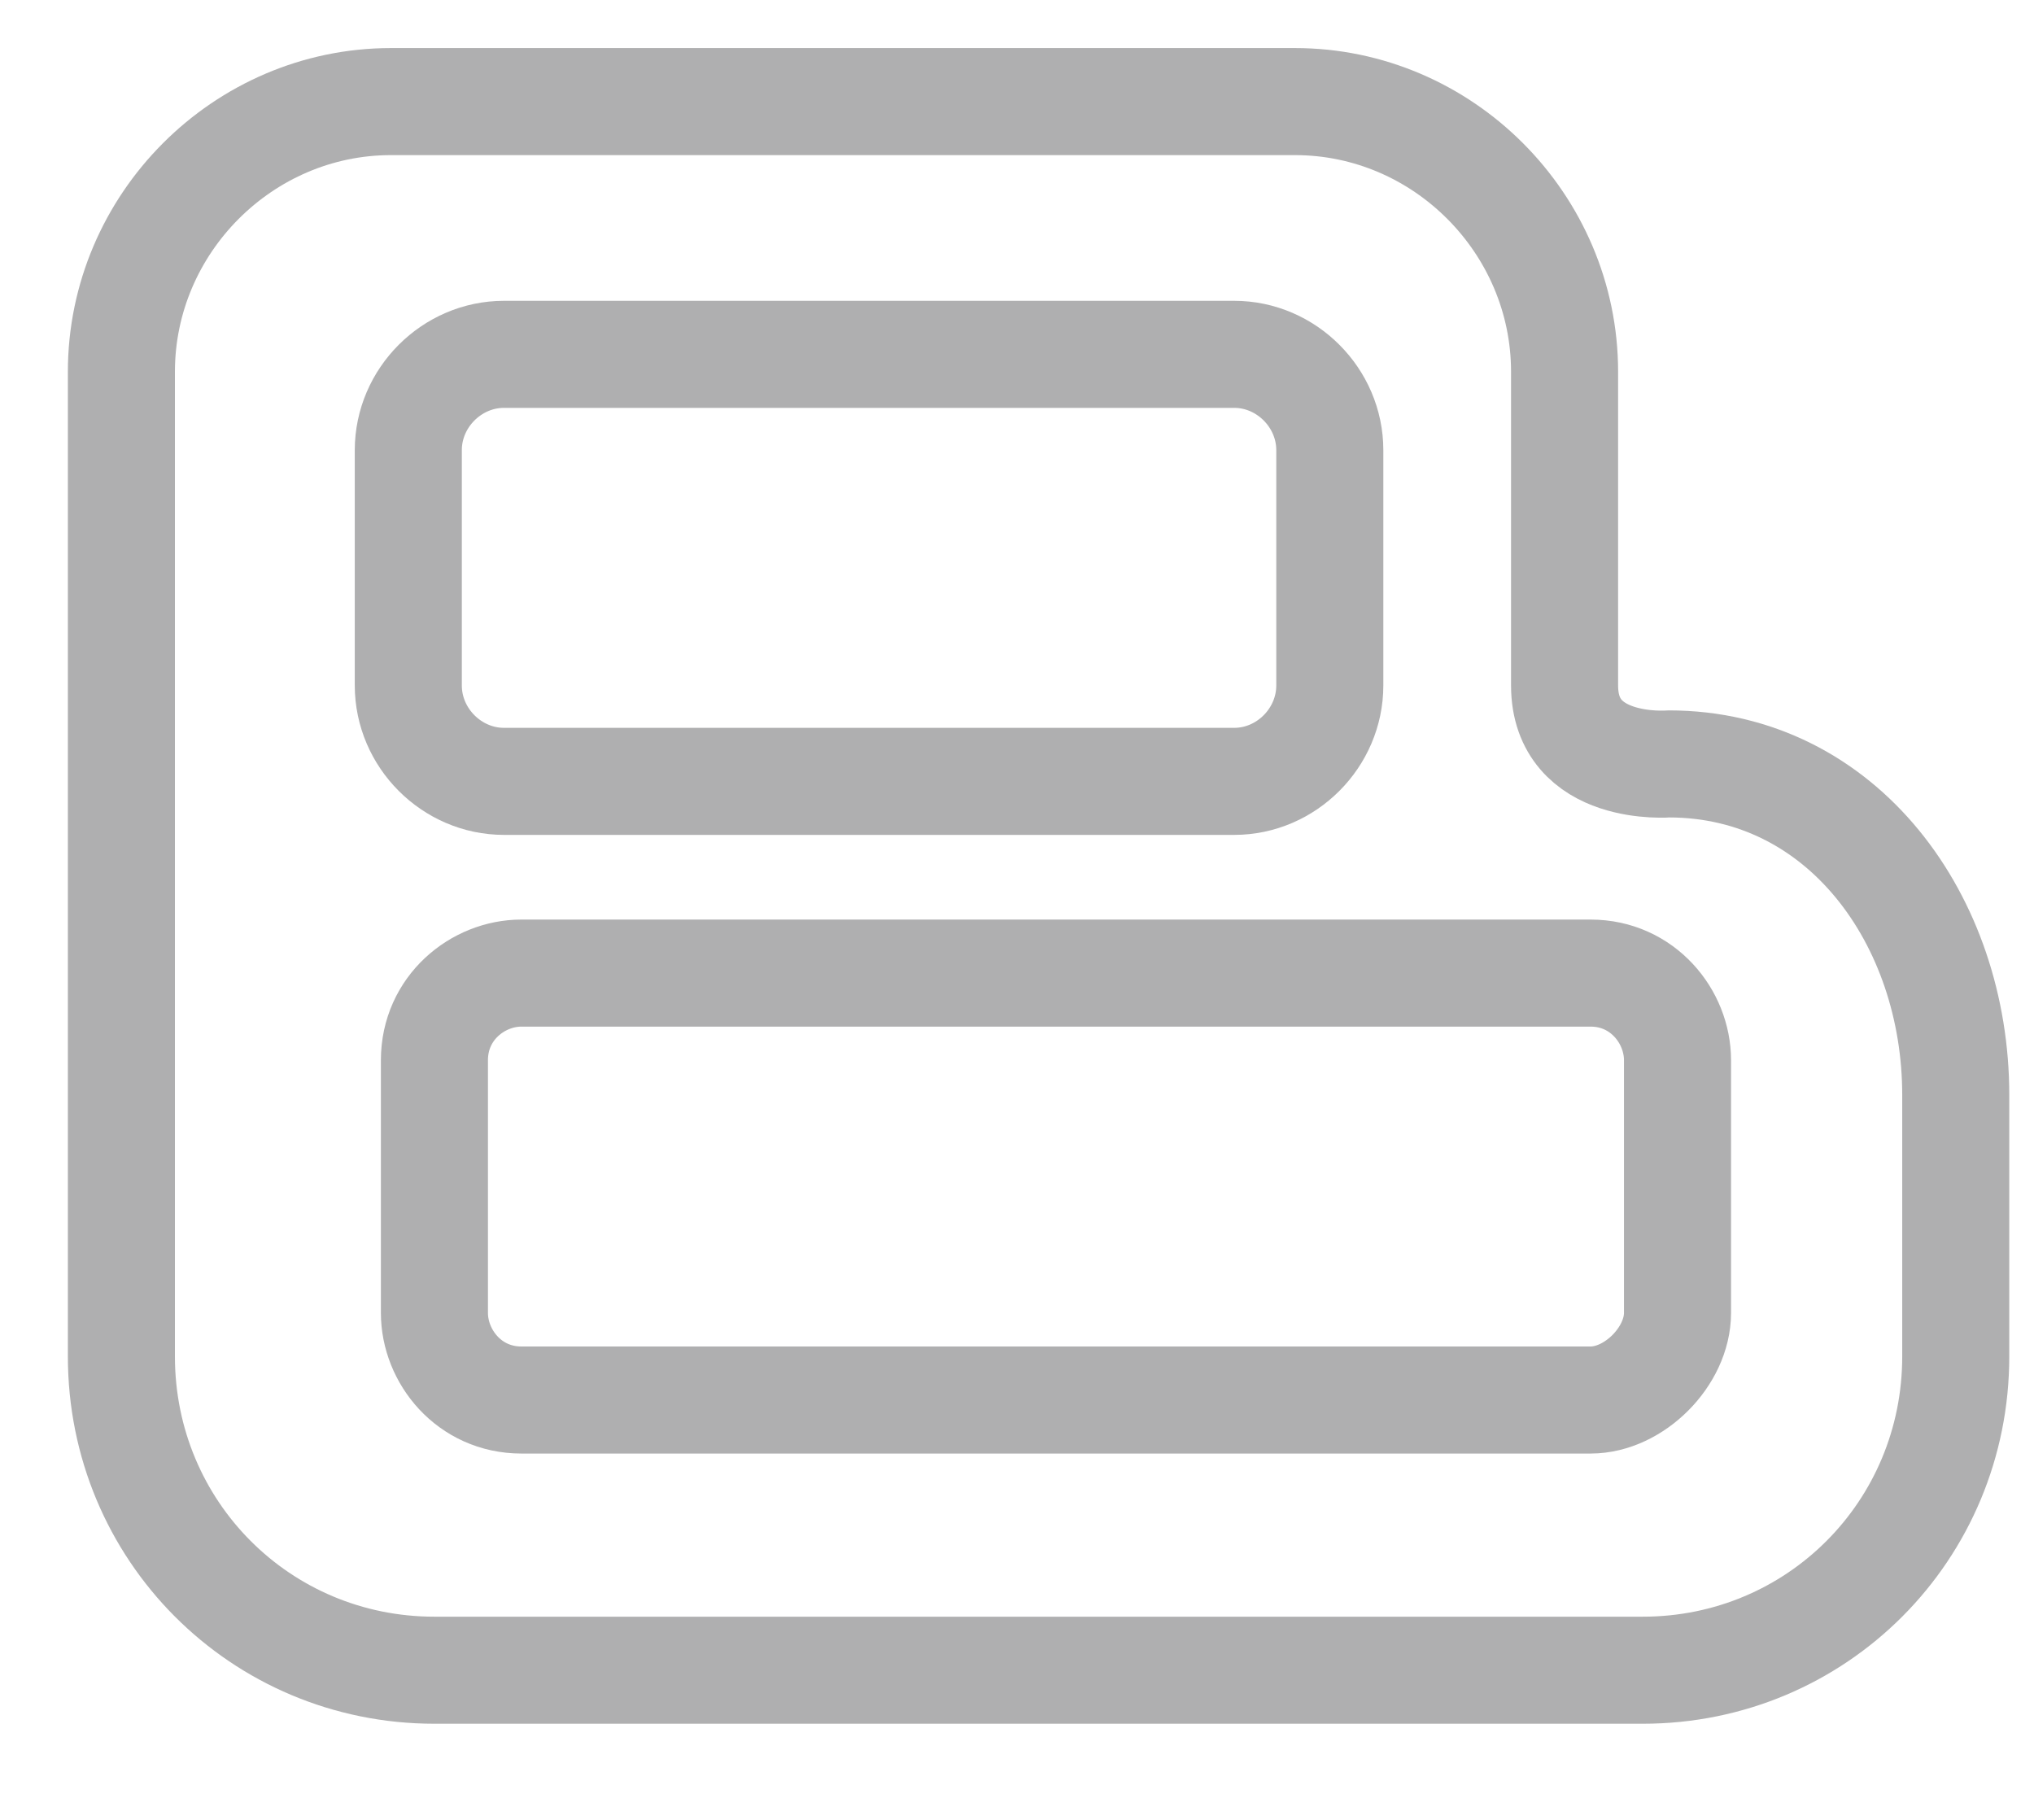 <?xml version="1.0" encoding="UTF-8"?>
<svg width="19px" height="17px" viewBox="0 0 19 17" version="1.1" xmlns="http://www.w3.org/2000/svg" xmlns:xlink="http://www.w3.org/1999/xlink">
    <!-- Generator: Sketch 46.2 (44496) - http://www.bohemiancoding.com/sketch -->
    <title>1493406977_blogger</title>
    <desc>Created with Sketch.</desc>
    <defs></defs>
    <g id="Page-1" stroke="none" stroke-width="1" fill="none" fill-rule="evenodd" stroke-linecap="round" stroke-linejoin="round">
        <g id="produto" transform="translate(-1201, -10)" stroke="#AFAFB0">
            <g id="navbar" transform="translate(-13, -5)">
                <g id="icons" transform="translate(1076, 11)">
                    <g id="1493406977_blogger" transform="translate(138.566, 4.949)">
                        <path d="M14.049,5.454 L14.049,2.524 C14.049,1.14 12.912,0 11.531,0 L3.086,0 C1.705,0 0.568,1.14 0.568,2.524 L0.568,5.454 L0.568,9.28 L0.568,11.722 C0.568,13.35 1.868,14.653 3.492,14.653 L14.779,14.653 C16.404,14.653 17.703,13.35 17.703,11.722 L17.703,9.28 C17.703,7.652 16.647,6.187 15.023,6.187 C15.023,6.187 14.049,6.268 14.049,5.454 Z" id="Shape"></path>
                        <path d="M10.963,6.35 L4.142,6.35 C3.654,6.35 3.248,5.943 3.248,5.454 L3.248,3.256 C3.248,2.768 3.654,2.361 4.142,2.361 L10.963,2.361 C11.45,2.361 11.856,2.768 11.856,3.256 L11.856,5.454 C11.856,5.943 11.45,6.35 10.963,6.35 Z" id="Shape"></path>
                        <path d="M14.292,12.129 L4.304,12.129 C3.817,12.129 3.492,11.722 3.492,11.315 L3.492,8.955 C3.492,8.466 3.898,8.141 4.304,8.141 L14.292,8.141 C14.779,8.141 15.104,8.548 15.104,8.955 L15.104,11.315 C15.104,11.722 14.698,12.129 14.292,12.129 Z" id="Shape"></path>
                    </g>
                </g>
            </g>
        </g>
    </g>
</svg>